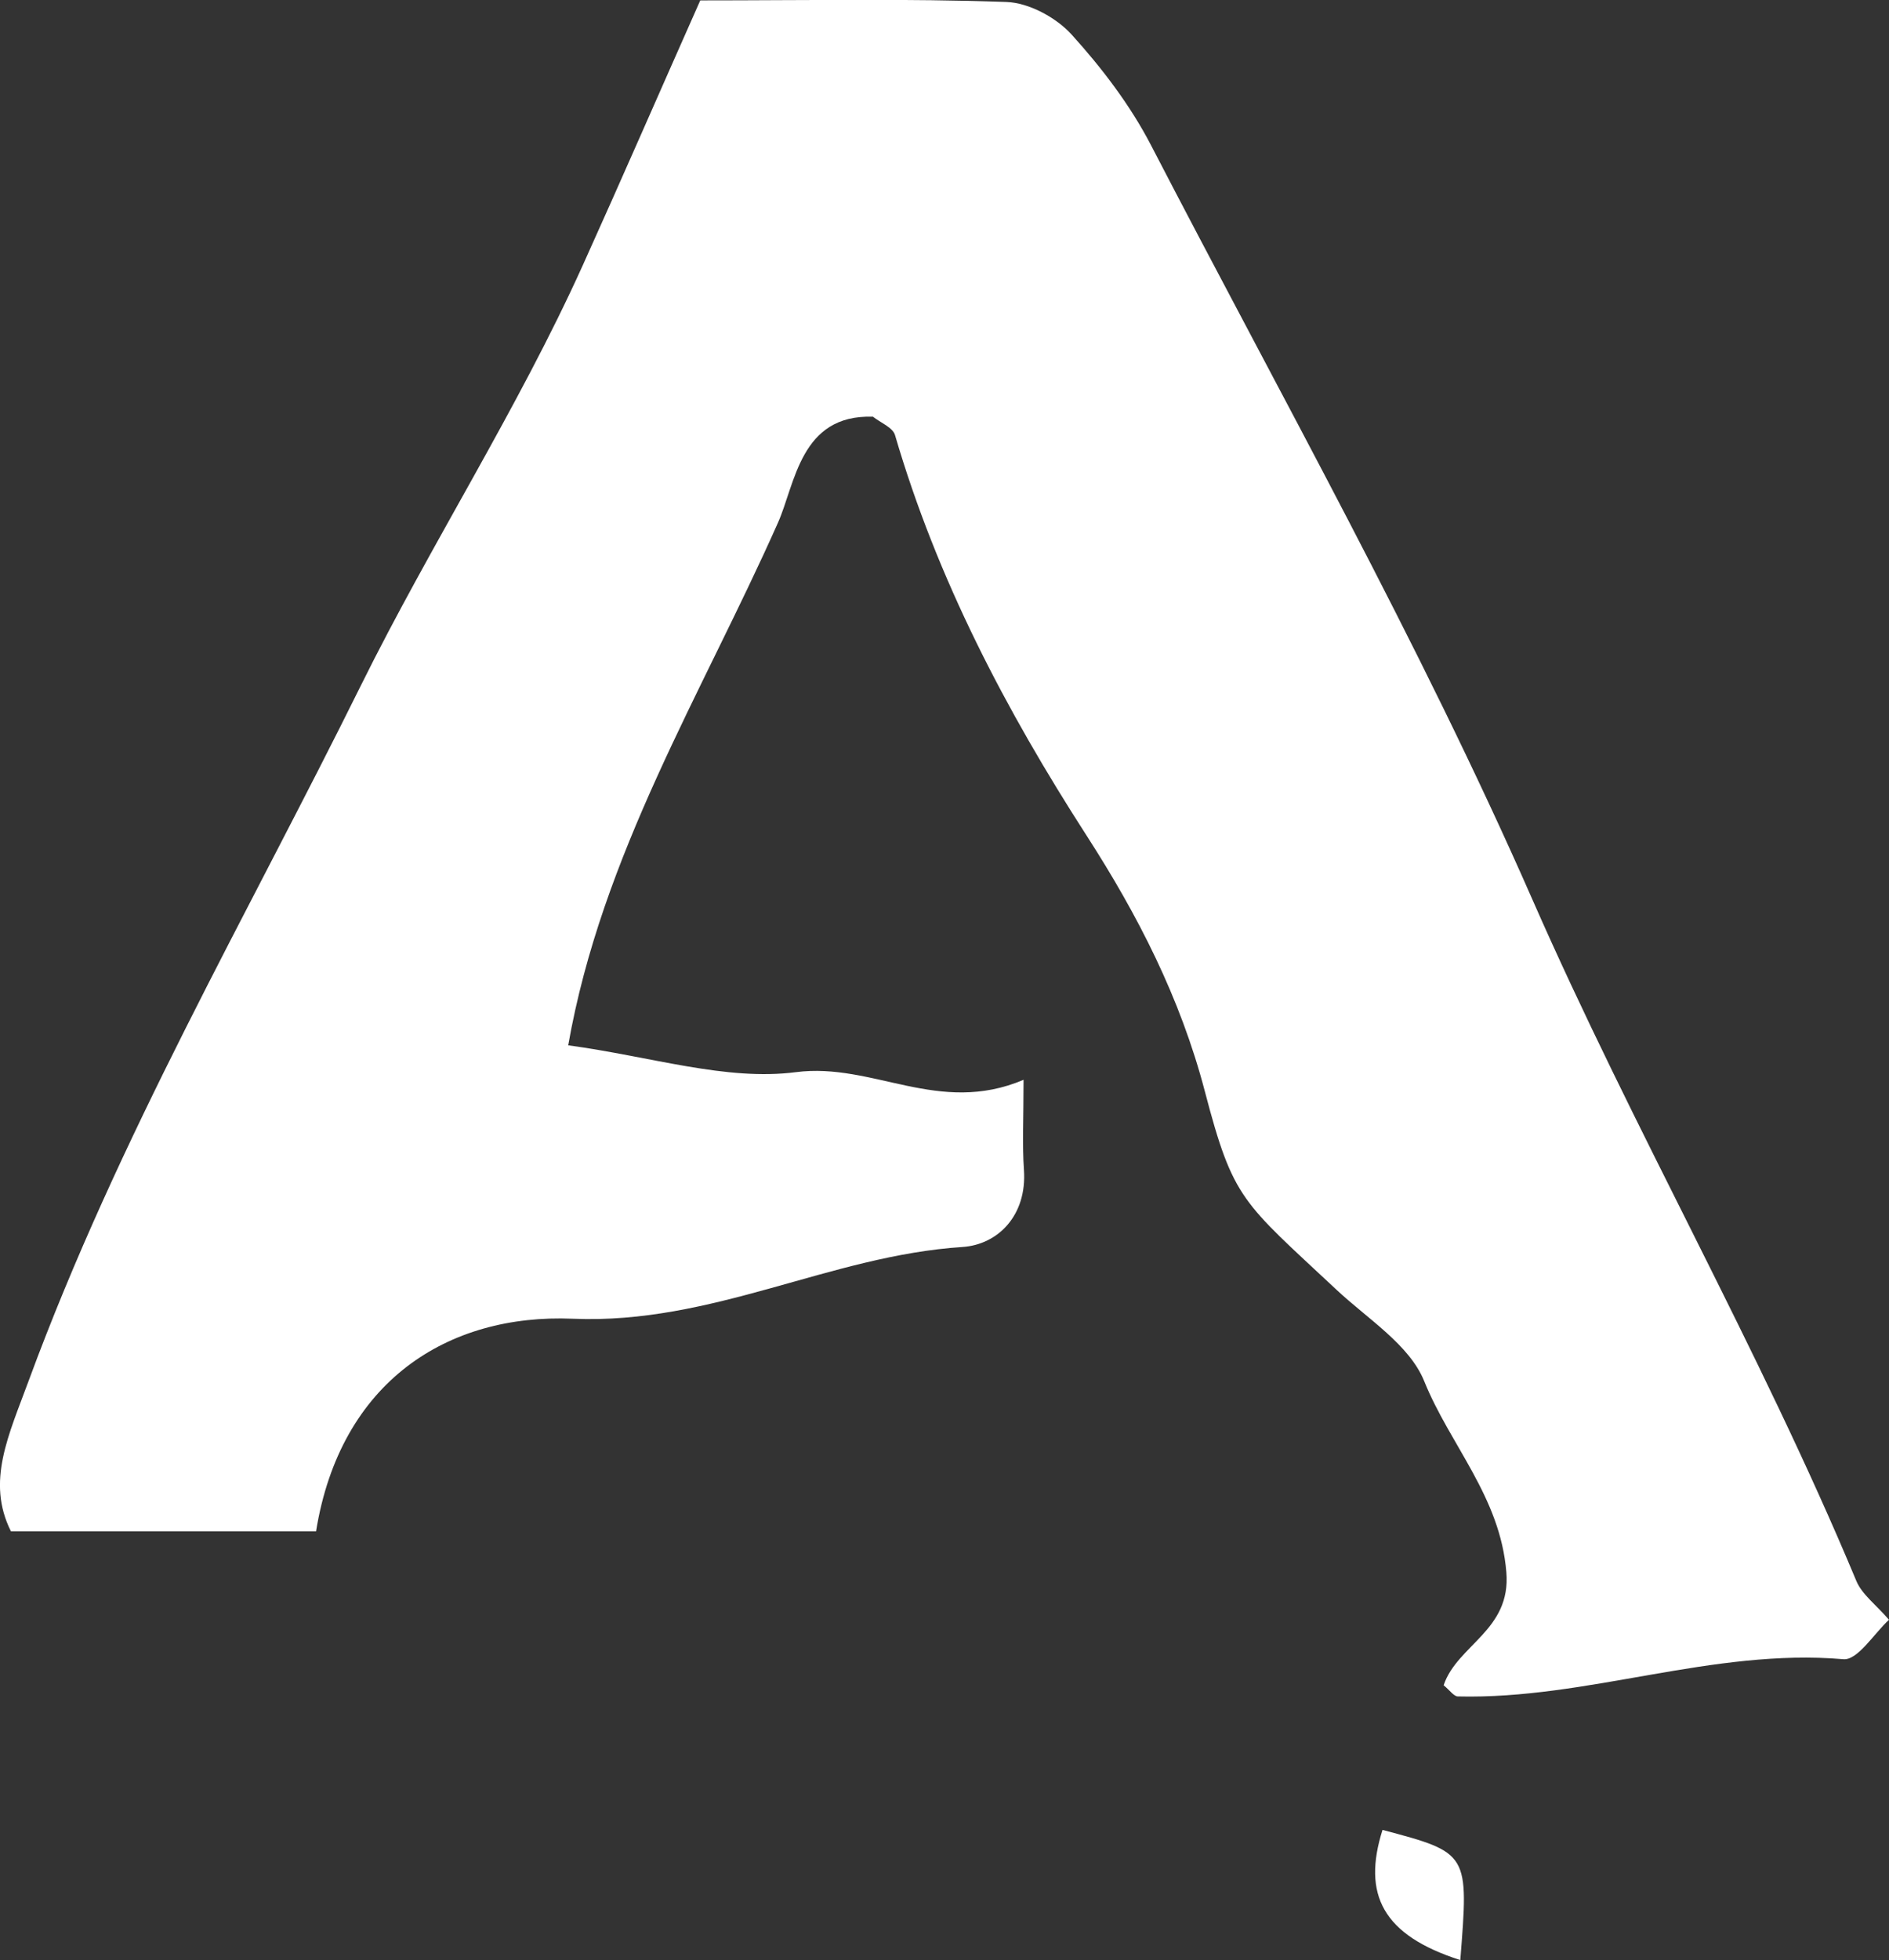 <?xml version="1.0" encoding="UTF-8"?>
<svg id="_레이어_2" data-name="레이어 2" xmlns="http://www.w3.org/2000/svg" viewBox="0 0 96.41 100">
  <rect x="0" y="0" width="96.41" height="100" fill="#333333" stroke="none"/>
  <defs>
    <style>
      .cls-1 {
        fill: #fff;
        stroke-width: 0px;
      }
    </style>
  </defs>
  <g id="_레이어_1-2" data-name="레이어 1">
    <g>
      <path class="cls-1" d="M44.54,21.26c-3.7-.12-3.95,3.43-4.84,5.42-3.86,8.68-8.99,16.92-10.7,26.65,4.27.58,8.06,1.83,11.62,1.37,3.94-.51,7.28,2.23,11.62.39,0,2.02-.07,3.32.02,4.6.16,2.31-1.32,3.81-3.14,3.93-6.76.44-12.76,3.96-19.88,3.66-6.37-.27-11.87,3.18-13.11,10.85H.56c-1.28-2.55-.11-4.92.92-7.73,4.55-12.35,11.14-23.71,16.94-35.43,3.57-7.21,7.99-14.06,11.33-21.45,1.97-4.36,3.88-8.75,5.99-13.5,5.44,0,10.53-.1,15.62.08,1.15.04,2.54.79,3.33,1.66,1.55,1.71,2.99,3.6,4.05,5.64,6.61,12.76,13.69,25.33,19.46,38.47,5.17,11.78,11.59,22.92,16.54,34.78.29.7,1.01,1.22,1.67,1.99-.75.68-1.6,2.08-2.33,2.01-6.69-.57-13.05,2.06-19.67,1.9-.21,0-.41-.31-.73-.57.69-2.06,3.45-2.8,3.2-5.77-.31-3.84-2.87-6.48-4.19-9.74-.75-1.86-2.89-3.18-4.48-4.67-4.82-4.51-5.26-4.56-6.72-10.13-1.25-4.77-3.43-9-6.02-13.02-4.14-6.42-7.64-13.1-9.79-20.45-.11-.39-.75-.64-1.14-.95Z"/>
      <path class="cls-1" d="M74.53,100c-3.97-1.27-5.01-3.35-3.97-6.64,4.43,1.17,4.4,1.19,3.97,6.64Z"/>
    </g>
  </g>
</svg>